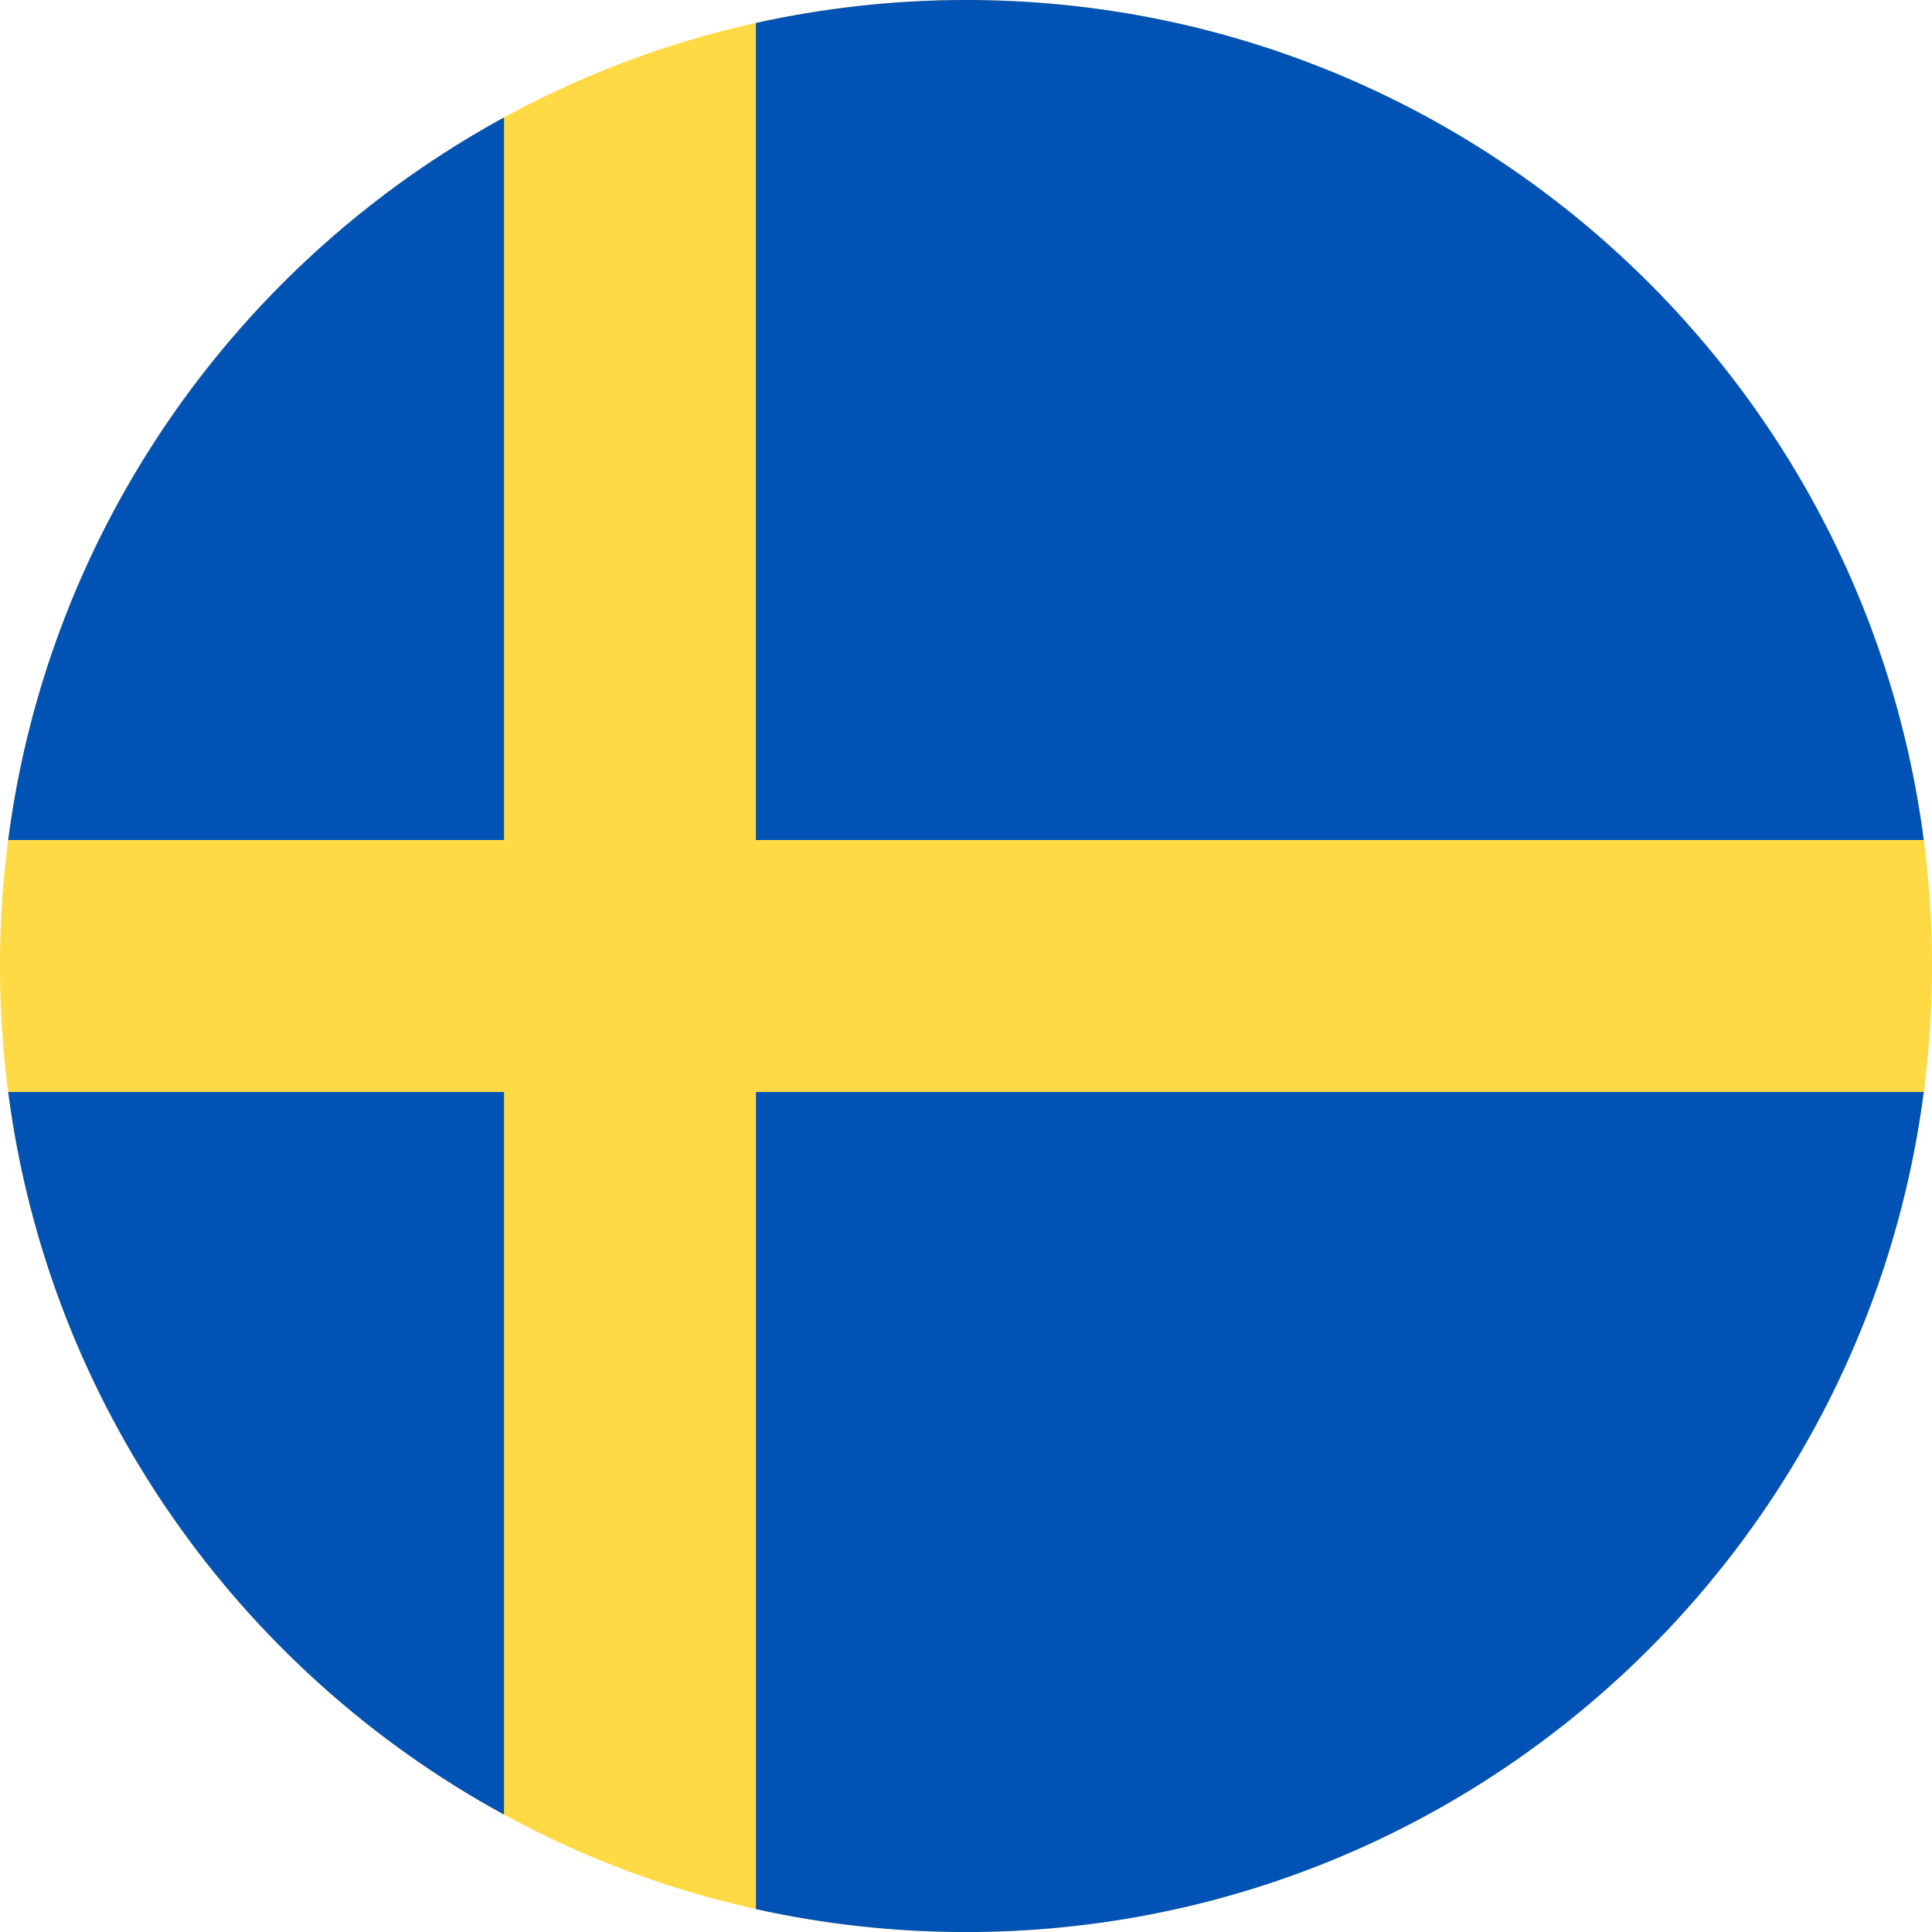 <svg width="48" height="48" viewBox="0 0 48 48" fill="none" xmlns="http://www.w3.org/2000/svg"><g clip-path="url(#clip0_6974_13231)"><path d="M24 48c13.255 0 24-10.745 24-24S37.255 0 24 0 0 10.745 0 24s10.745 24 24 24z" fill="#FFDA44"/><path d="M18.781 20.87h29.014C46.261 9.094 36.192 0 24 0 22.207 0 20.46.2 18.78.571v20.3zM12.522 20.87V2.918C5.932 6.514 1.214 13.11.203 20.87h12.319zM12.522 27.131H.203c1.011 7.76 5.729 14.356 12.319 17.952V27.13zM18.781 27.131v20.3c1.68.372 3.426.57 5.218.57 12.193 0 22.262-9.094 23.796-20.87H18.781z" fill="#0052B4"/></g><defs><clipPath id="clip0_6974_13231"><path fill="#fff" d="M0 0h48v48H0z"/></clipPath></defs></svg>